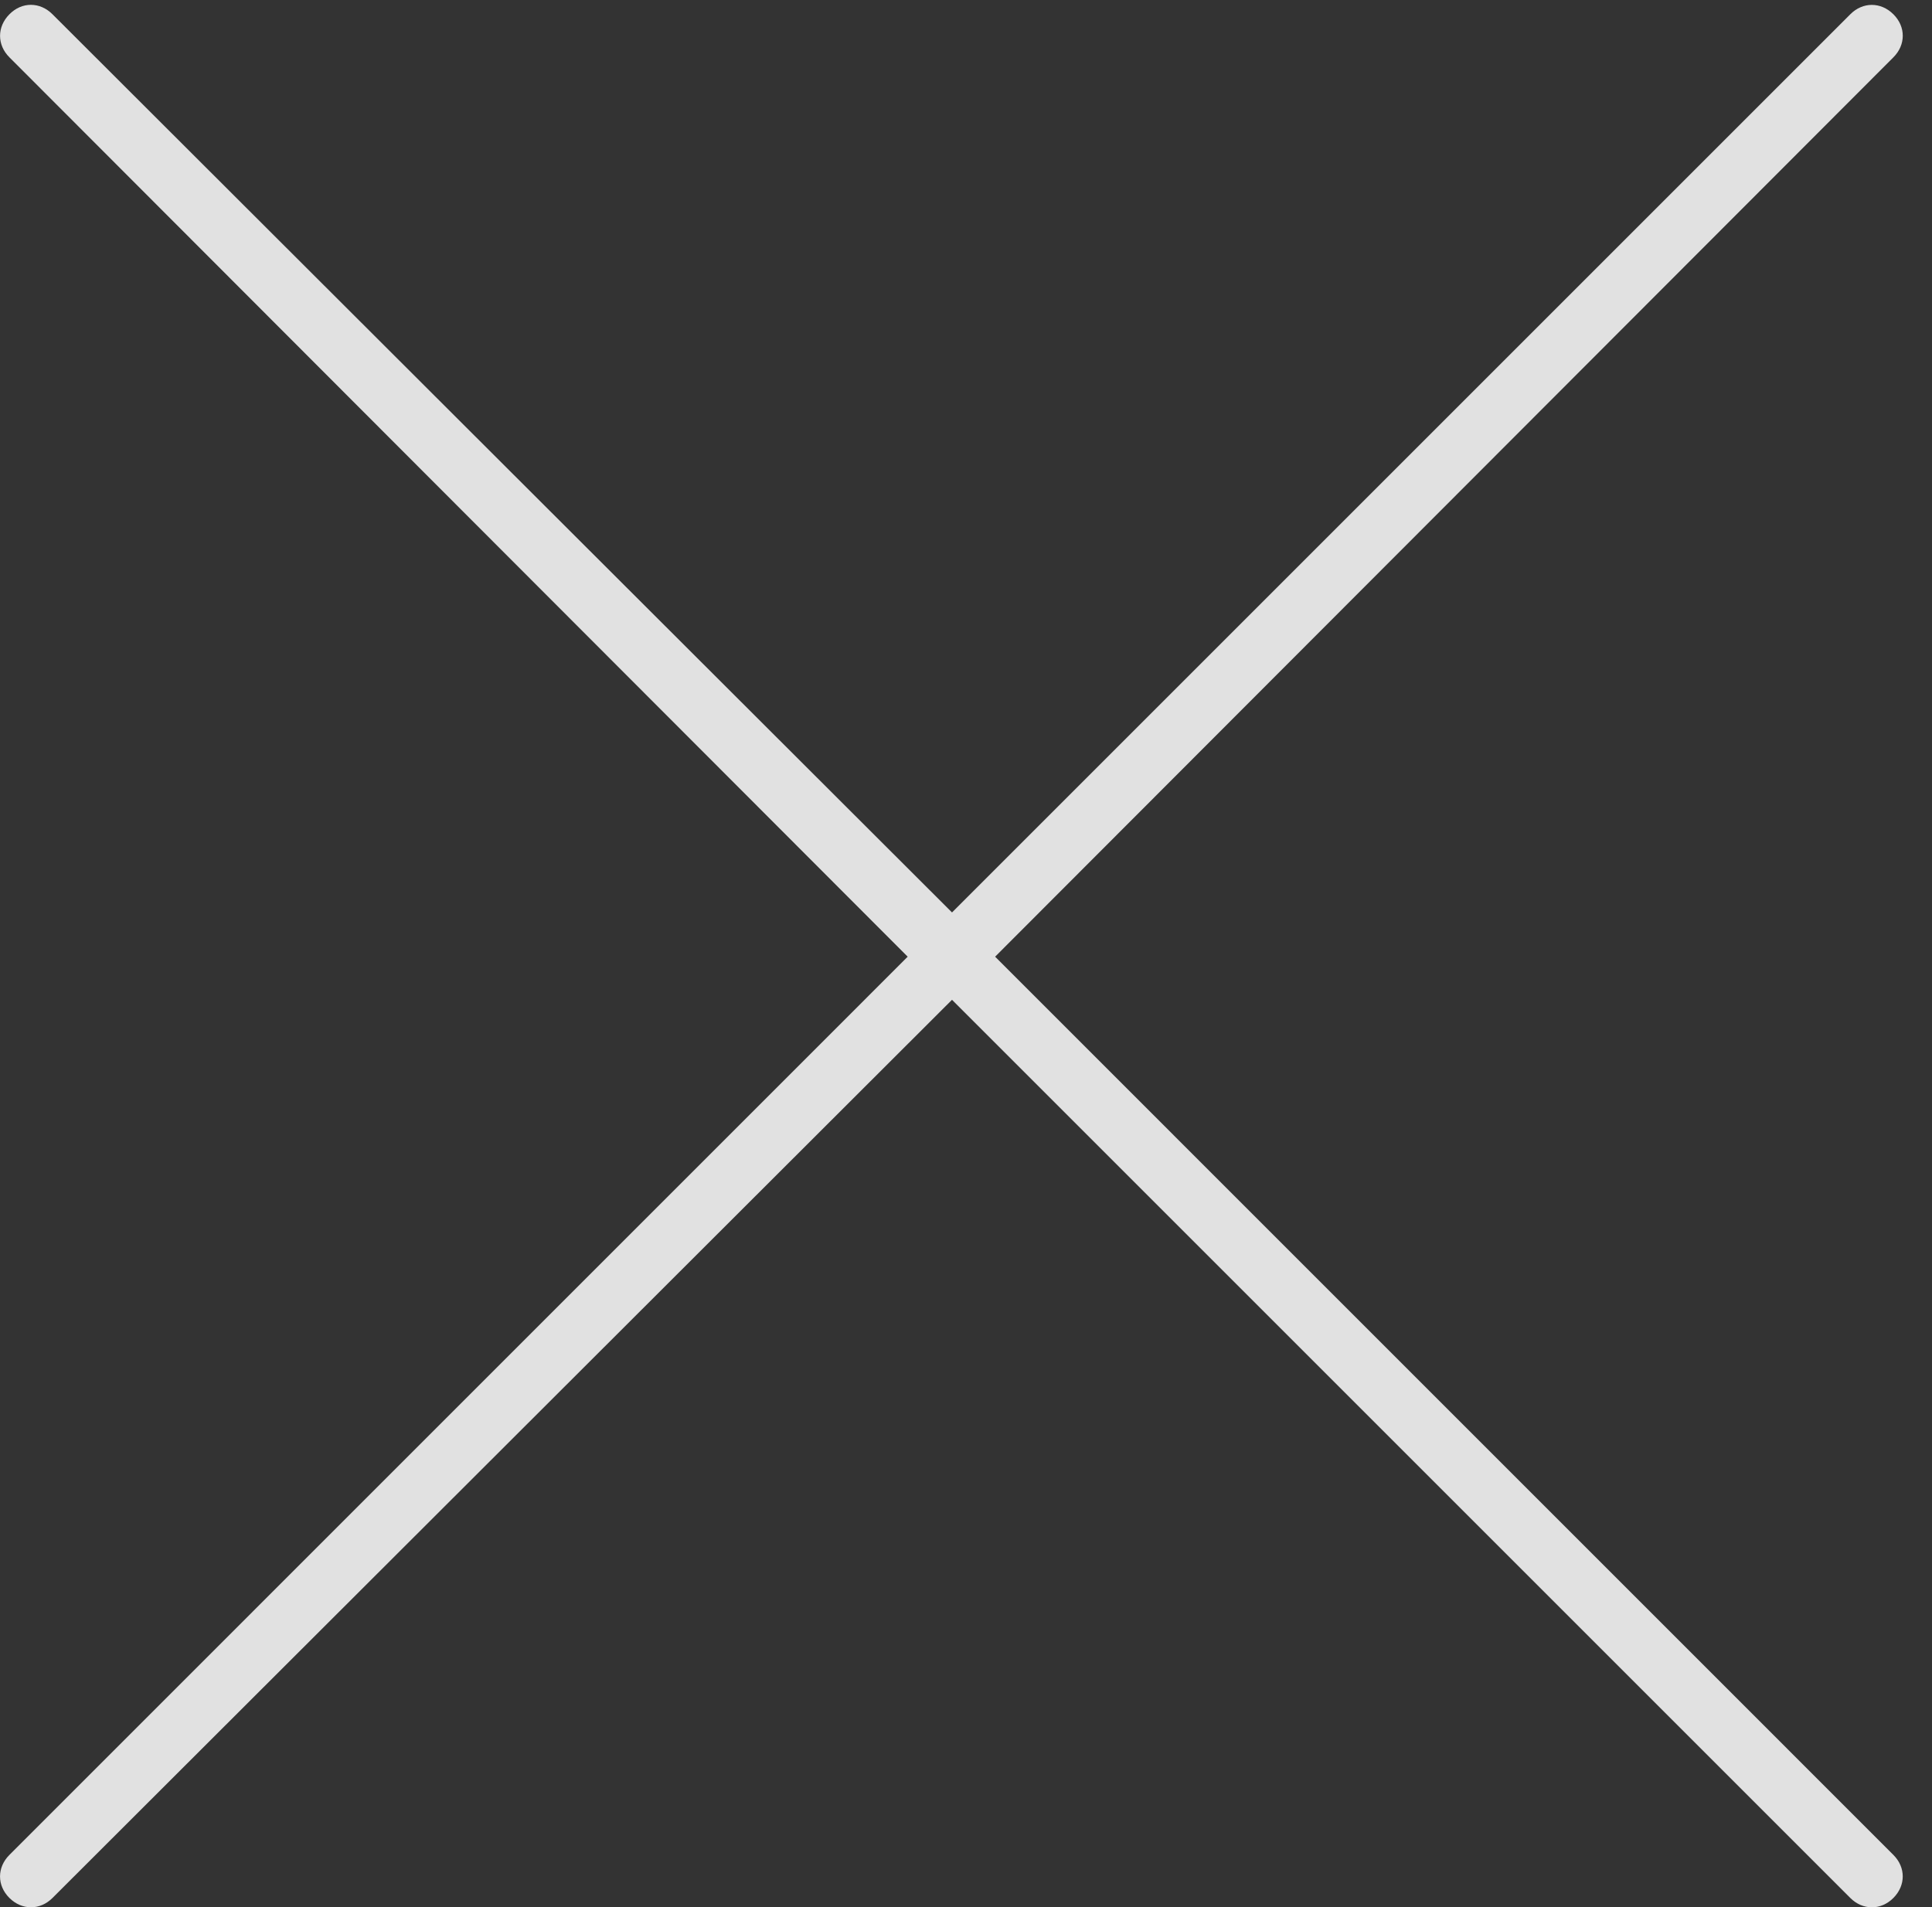 <?xml version="1.0" encoding="UTF-8"?>
<!--Generator: Apple Native CoreSVG 326-->
<!DOCTYPE svg
PUBLIC "-//W3C//DTD SVG 1.1//EN"
       "http://www.w3.org/Graphics/SVG/1.1/DTD/svg11.dtd">
<svg version="1.1" xmlns="http://www.w3.org/2000/svg" xmlns:xlink="http://www.w3.org/1999/xlink" viewBox="0 0 25.276 24.957">
 <rect x="0" y="0" width="25.276" height="24.957" fill="#333333" stroke="none"/>
 <g>
  <rect height="24.957" opacity="0" width="25.276" x="0" y="0"/>
  <path d="M0.123 24.834C0.287 24.997 0.524 24.997 0.687 24.834L12.455 13.082L24.207 24.834C24.37 24.997 24.608 24.998 24.771 24.834C24.934 24.67 24.934 24.434 24.771 24.271L13.019 12.518L24.771 0.75C24.934 0.587 24.935 0.35 24.771 0.187C24.607 0.023 24.37 0.023 24.207 0.187L12.455 11.939L0.687 0.187C0.524 0.023 0.286 0.021 0.123 0.187C-0.04 0.351-0.04 0.587 0.123 0.75L11.875 12.518L0.123 24.271C-0.04 24.434-0.041 24.671 0.123 24.834Z" fill="white" fill-opacity="0.85"/>
 </g>
</svg>
